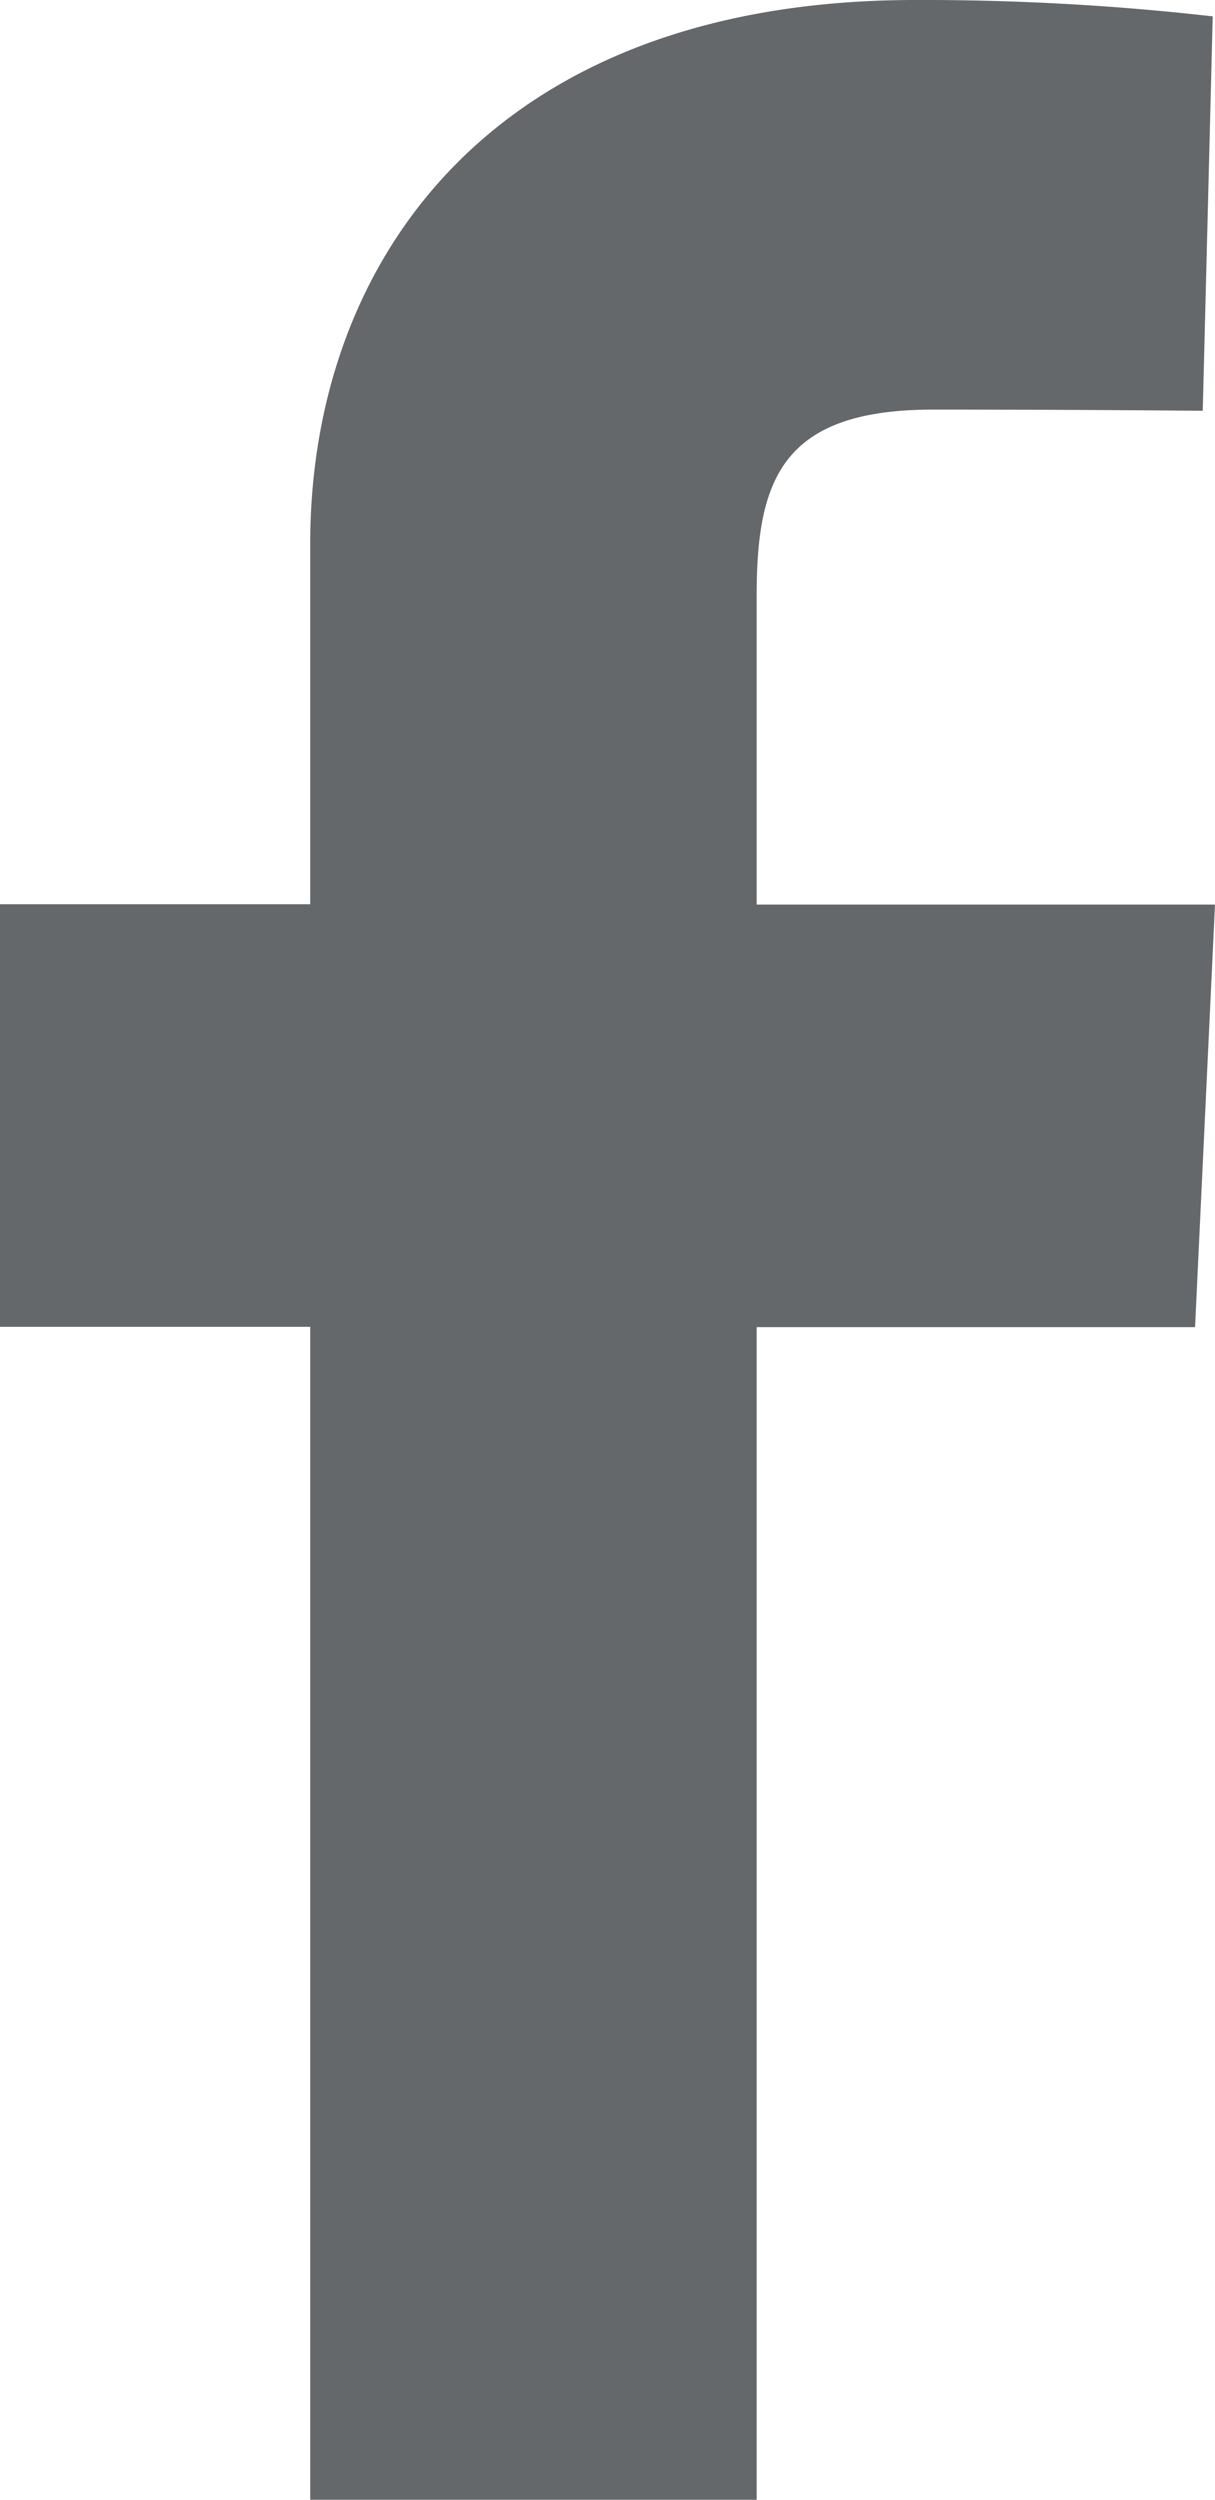 <svg xmlns="http://www.w3.org/2000/svg" width="11.213" height="23.07" viewBox="0 0 11.213 23.07"><path d="M2.863,23.07V12.245H0v-3.9H2.863V5.018C2.863,2.4,4.553,0,8.449,0a23.655,23.655,0,0,1,2.743.151L11.1,3.791S9.912,3.78,8.613,3.78c-1.4,0-1.63.647-1.63,1.722V8.348h4.23l-.184,3.9H6.983V23.07H2.863" fill="#65686b"/></svg>